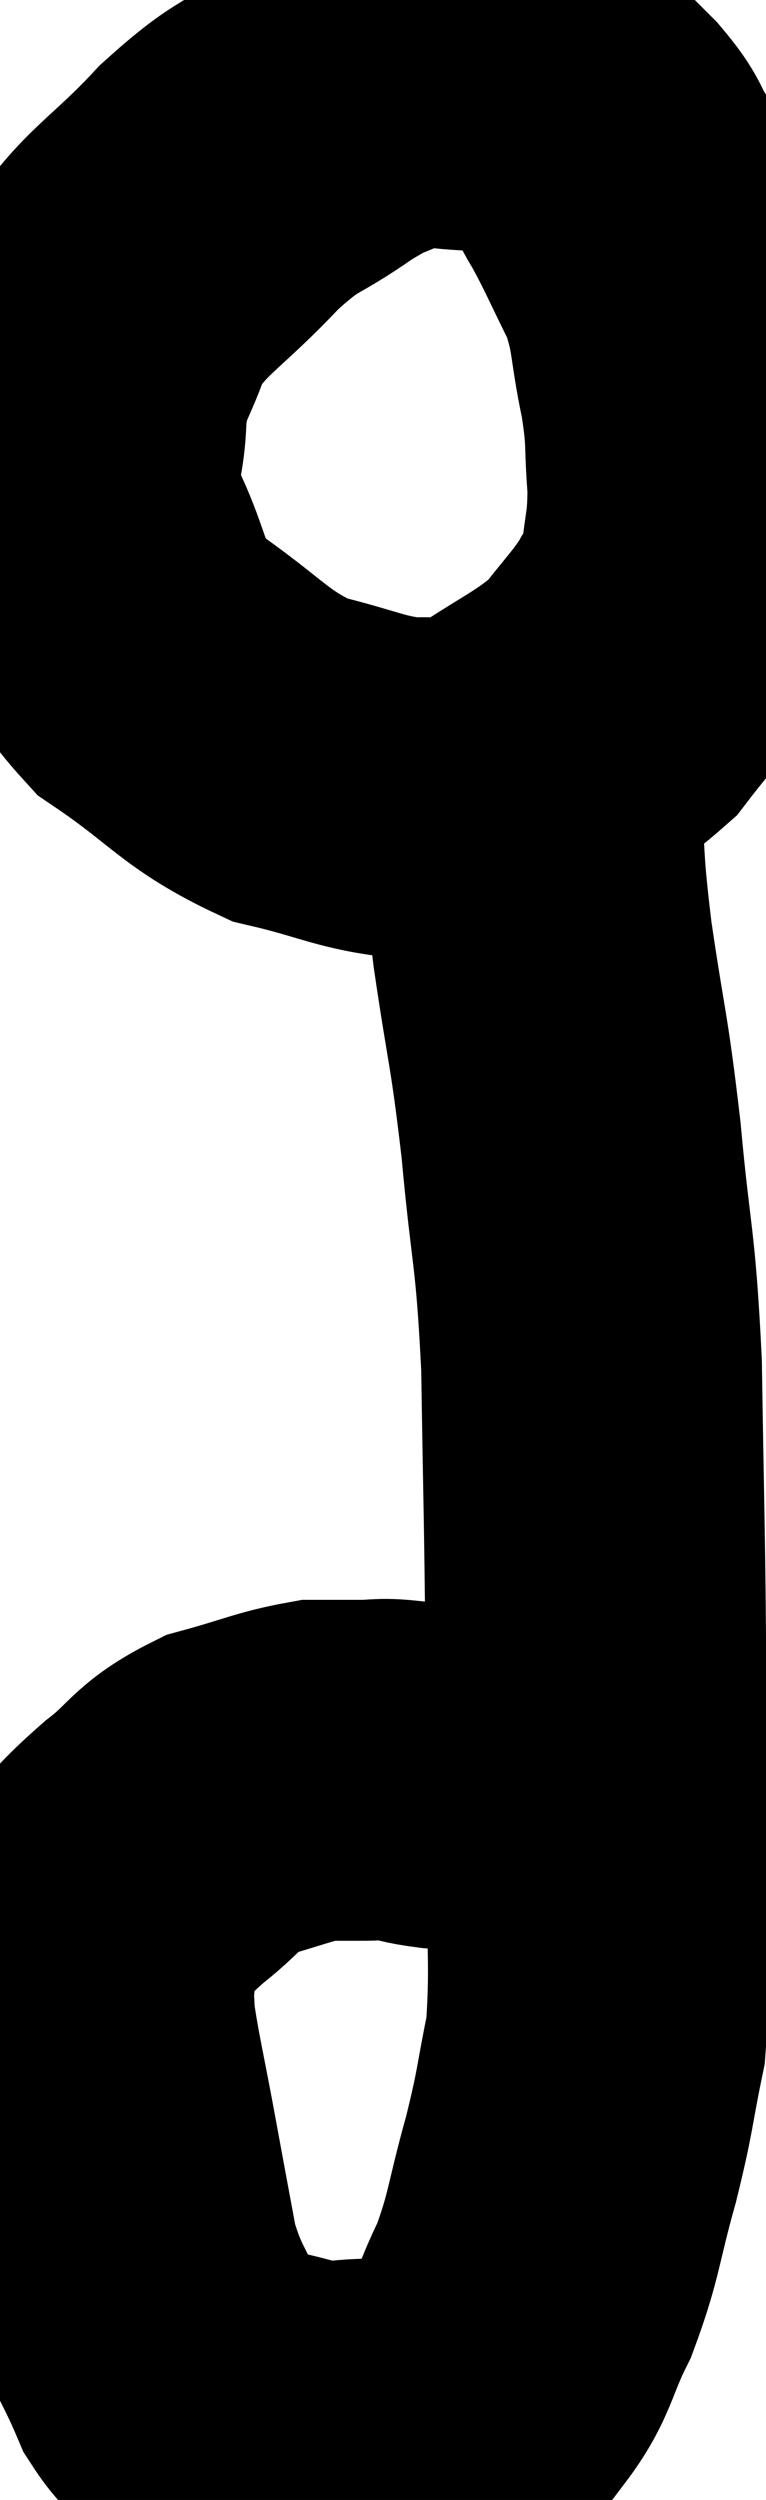 <svg xmlns="http://www.w3.org/2000/svg" viewBox="13.94 6.56 11.24 36.66" width="11.24" height="36.66"><path d="M 22.74 8.28 C 22.44 8.07, 22.56 7.995, 22.14 7.86 C 21.6 7.8, 21.675 7.77, 21.06 7.74 C 20.37 7.74, 20.295 7.605, 19.68 7.74 C 19.14 8.01, 19.23 7.89, 18.6 8.28 C 17.88 8.79, 17.925 8.61, 17.16 9.3 C 16.35 10.17, 16.065 10.23, 15.54 11.04 C 15.3 11.79, 15.18 11.73, 15.06 12.54 C 15.06 13.41, 14.79 13.335, 15.06 14.28 C 15.6 15.3, 15.36 15.465, 16.14 16.32 C 17.16 17.01, 17.22 17.25, 18.18 17.7 C 19.08 17.91, 19.23 18.045, 19.98 18.12 C 20.58 18.06, 20.445 18.33, 21.18 18 C 22.05 17.4, 22.29 17.355, 22.92 16.8 C 23.31 16.29, 23.415 16.215, 23.7 15.78 C 23.88 15.42, 23.94 15.585, 24.06 15.06 C 24.12 14.37, 24.18 14.385, 24.18 13.68 C 24.12 12.96, 24.18 13.02, 24.06 12.24 C 23.88 11.4, 23.955 11.31, 23.7 10.56 C 23.37 9.9, 23.31 9.735, 23.04 9.24 C 22.83 8.91, 22.935 8.955, 22.62 8.58 C 22.2 8.16, 22.035 7.995, 21.78 7.74 L 21.6 7.56" fill="none" stroke="black" stroke-width="5"></path><path d="M 21.72 18.3 C 21.81 19.35, 21.75 19.155, 21.9 20.4 C 22.11 21.84, 22.14 21.735, 22.32 23.28 C 22.47 24.93, 22.53 24.765, 22.62 26.58 C 22.65 28.56, 22.665 28.86, 22.68 30.54 C 22.68 31.92, 22.68 31.815, 22.68 33.3 C 22.68 34.89, 22.77 35.25, 22.68 36.48 C 22.5 37.35, 22.545 37.305, 22.32 38.22 C 22.05 39.18, 22.08 39.33, 21.78 40.14 C 21.45 40.8, 21.495 40.965, 21.12 41.46 C 20.7 41.79, 20.7 41.94, 20.28 42.12 C 19.86 42.15, 19.92 42.165, 19.44 42.18 C 18.9 42.18, 18.93 42.27, 18.36 42.18 C 17.76 42, 17.625 42.03, 17.16 41.82 C 16.83 41.58, 16.83 41.85, 16.5 41.34 C 16.17 40.56, 16.08 40.575, 15.84 39.78 C 15.69 38.97, 15.705 39.06, 15.54 38.16 C 15.36 37.17, 15.27 36.825, 15.18 36.18 C 15.18 35.88, 15.15 35.97, 15.18 35.58 C 15.24 35.1, 15.045 35.085, 15.3 34.62 C 15.75 34.17, 15.705 34.155, 16.2 33.72 C 16.74 33.3, 16.68 33.18, 17.28 32.88 C 17.94 32.7, 18.105 32.61, 18.6 32.52 C 18.93 32.52, 18.96 32.52, 19.26 32.52 C 19.53 32.52, 19.515 32.49, 19.8 32.52 C 20.1 32.58, 20.055 32.595, 20.4 32.64 C 20.79 32.67, 20.865 32.64, 21.18 32.7 C 21.42 32.79, 21.345 32.745, 21.66 32.88 C 22.05 33.06, 22.2 33.15, 22.44 33.24 C 22.53 33.24, 22.5 33.21, 22.62 33.24 C 22.77 33.3, 22.845 33.33, 22.92 33.36 C 22.92 33.36, 22.92 33.36, 22.92 33.36 L 22.92 33.36" fill="none" stroke="black" stroke-width="5"></path></svg>